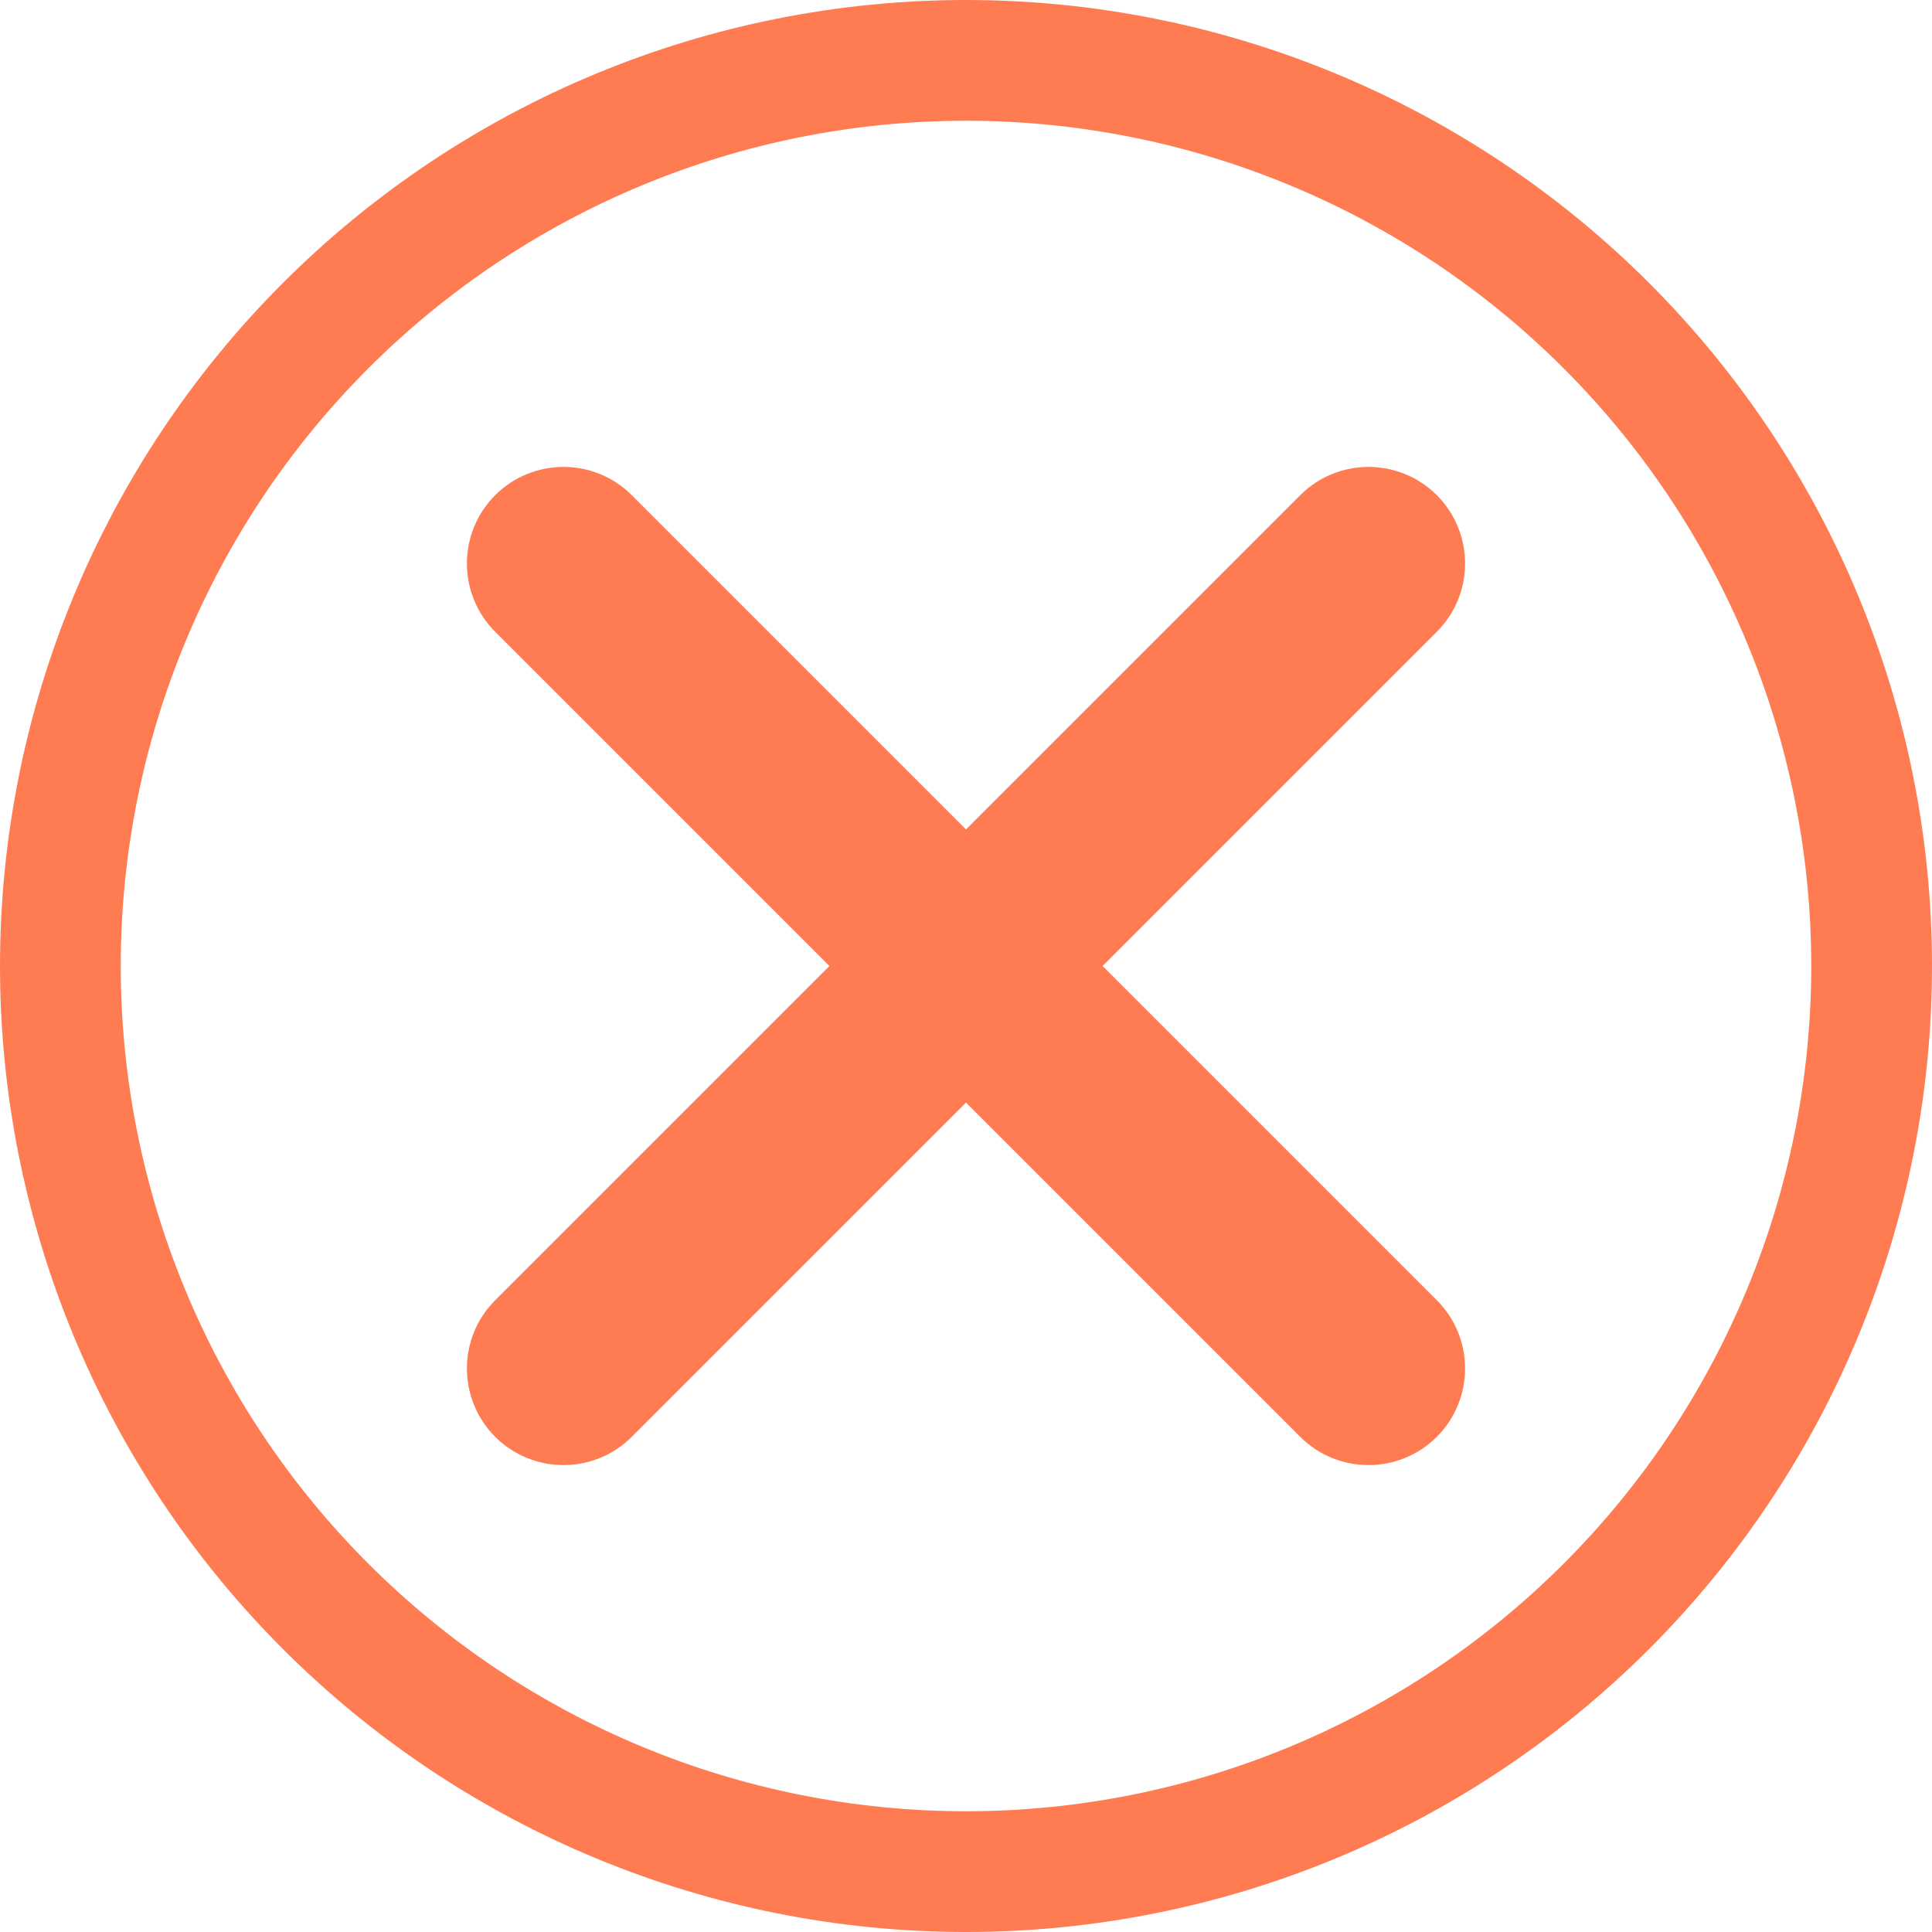 <svg width="20" height="20" viewBox="0 0 20 20" fill="none" xmlns="http://www.w3.org/2000/svg">
<path fill-rule="evenodd" clip-rule="evenodd" d="M10 18.75C12.321 18.75 14.546 17.828 16.187 16.187C17.828 14.546 18.75 12.321 18.75 10C18.75 7.679 17.828 5.454 16.187 3.813C14.546 2.172 12.321 1.25 10 1.25C7.679 1.25 5.454 2.172 3.813 3.813C2.172 5.454 1.25 7.679 1.25 10C1.25 12.321 2.172 14.546 3.813 16.187C5.454 17.828 7.679 18.75 10 18.75ZM10 20C12.652 20 15.196 18.946 17.071 17.071C18.946 15.196 20 12.652 20 10C20 7.348 18.946 4.804 17.071 2.929C15.196 1.054 12.652 0 10 0C7.348 0 4.804 1.054 2.929 2.929C1.054 4.804 0 7.348 0 10C0 12.652 1.054 15.196 2.929 17.071C4.804 18.946 7.348 20 10 20Z" fill="#FF7C53"/>
<path d="M14.874 6.54C15.264 6.15 15.264 5.517 14.874 5.126C14.483 4.736 13.85 4.736 13.46 5.126L14.874 6.54ZM5.126 13.46C4.736 13.85 4.736 14.483 5.126 14.874C5.517 15.264 6.15 15.264 6.54 14.874L5.126 13.46ZM6.54 5.126C6.15 4.736 5.517 4.736 5.126 5.126C4.736 5.517 4.736 6.15 5.126 6.54L6.54 5.126ZM13.46 14.874C13.85 15.264 14.483 15.264 14.874 14.874C15.264 14.483 15.264 13.85 14.874 13.46L13.46 14.874ZM13.46 5.126L5.126 13.46L6.54 14.874L14.874 6.54L13.46 5.126ZM5.126 6.54L13.46 14.874L14.874 13.46L6.54 5.126L5.126 6.54Z" fill="#FF7C53"/>
</svg>
